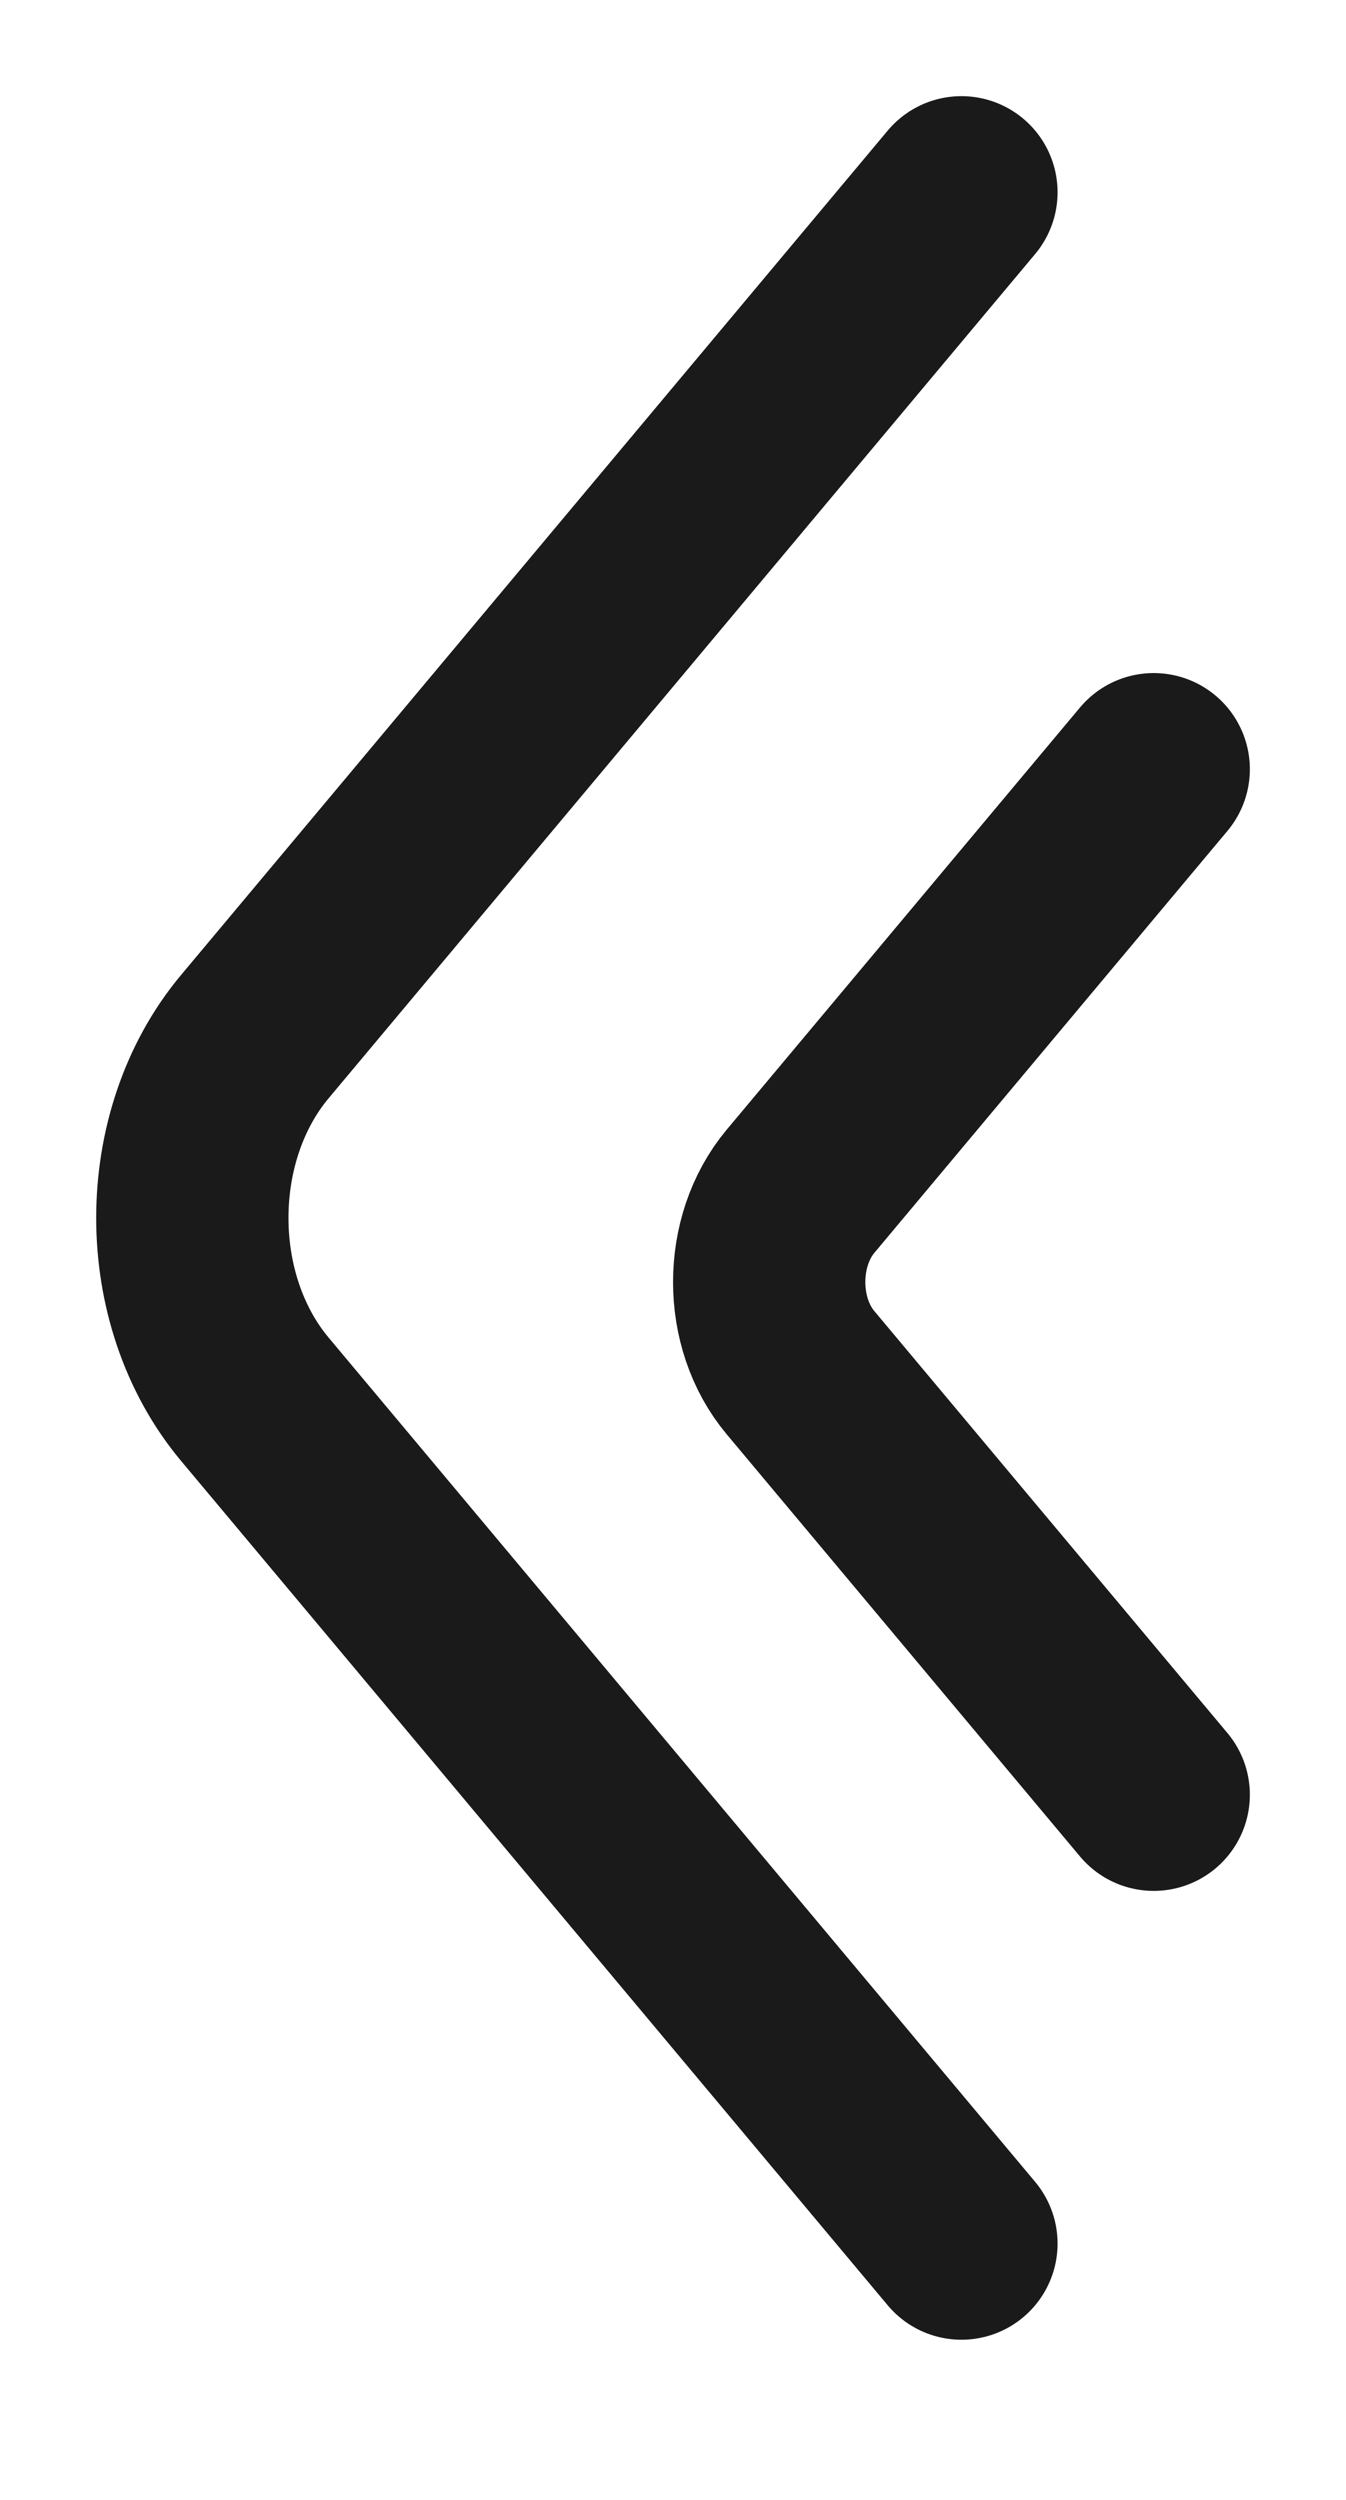 <svg width="7" height="13" viewBox="0 0 7 13" fill="none" xmlns="http://www.w3.org/2000/svg">
<path d="M5 11.667L1.325 7.276C0.892 6.758 0.892 5.909 1.325 5.391L5 1" stroke="#1A1A1A" stroke-miterlimit="10" stroke-linecap="round" stroke-linejoin="round"/>
<path d="M6 9.333L4.163 7.138C3.946 6.879 3.946 6.455 4.163 6.195L6 4" stroke="#1A1A1A" stroke-miterlimit="10" stroke-linecap="round" stroke-linejoin="round"/>
</svg>

